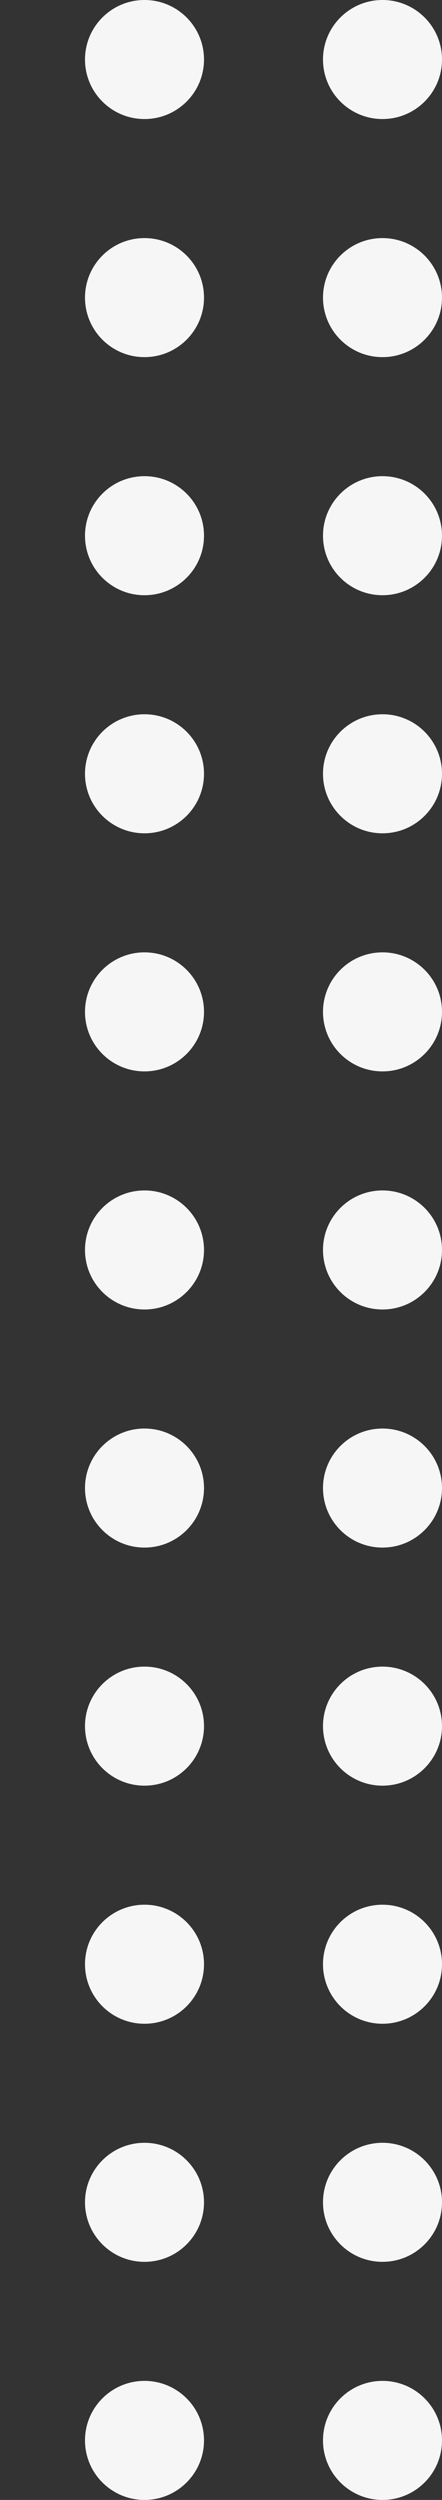 <svg width="52" height="294" viewBox="0 0 52 294" fill="none" xmlns="http://www.w3.org/2000/svg">
    <rect x="0" y="0" width="52" height="294" fill="#333333" stroke="none"/>
    <g clip-path="url(#clip0)">
        <circle cx="45" cy="7" r="7" fill="#f6f6f6" />
        <circle cx="45" cy="175" r="7" fill="#f6f6f6" />
        <circle cx="45" cy="63" r="7" fill="#f6f6f6" />
        <circle cx="45" cy="231" r="7" fill="#f6f6f6" />
        <circle cx="45" cy="119" r="7" fill="#f6f6f6" />
        <circle cx="45" cy="287" r="7" fill="#f6f6f6" />
        <circle cx="45" cy="35" r="7" fill="#f6f6f6" />
        <circle cx="45" cy="203" r="7" fill="#f6f6f6" />
        <circle cx="45" cy="91" r="7" fill="#f6f6f6" />
        <circle cx="45" cy="259" r="7" fill="#f6f6f6" />
        <circle cx="45" cy="147" r="7" fill="#f6f6f6" />
        <circle cx="17" cy="7" r="7" fill="#f6f6f6" />
        <circle cx="17" cy="175" r="7" fill="#f6f6f6" />
        <circle cx="17" cy="63" r="7" fill="#f6f6f6" />
        <circle cx="17" cy="231" r="7" fill="#f6f6f6" />
        <circle cx="17" cy="119" r="7" fill="#f6f6f6" />
        <circle cx="17" cy="287" r="7" fill="#f6f6f6" />
        <circle cx="17" cy="35" r="7" fill="#f6f6f6" />
        <circle cx="17" cy="203" r="7" fill="#f6f6f6" />
        <circle cx="17" cy="91" r="7" fill="#f6f6f6" />
        <circle cx="17" cy="259" r="7" fill="#f6f6f6" />
        <circle cx="17" cy="147" r="7" fill="#f6f6f6" />
    </g>
    <defs>
        <clipPath id="clip0">
            <rect width="52" height="294" fill="white" />
        </clipPath>
    </defs>
</svg>